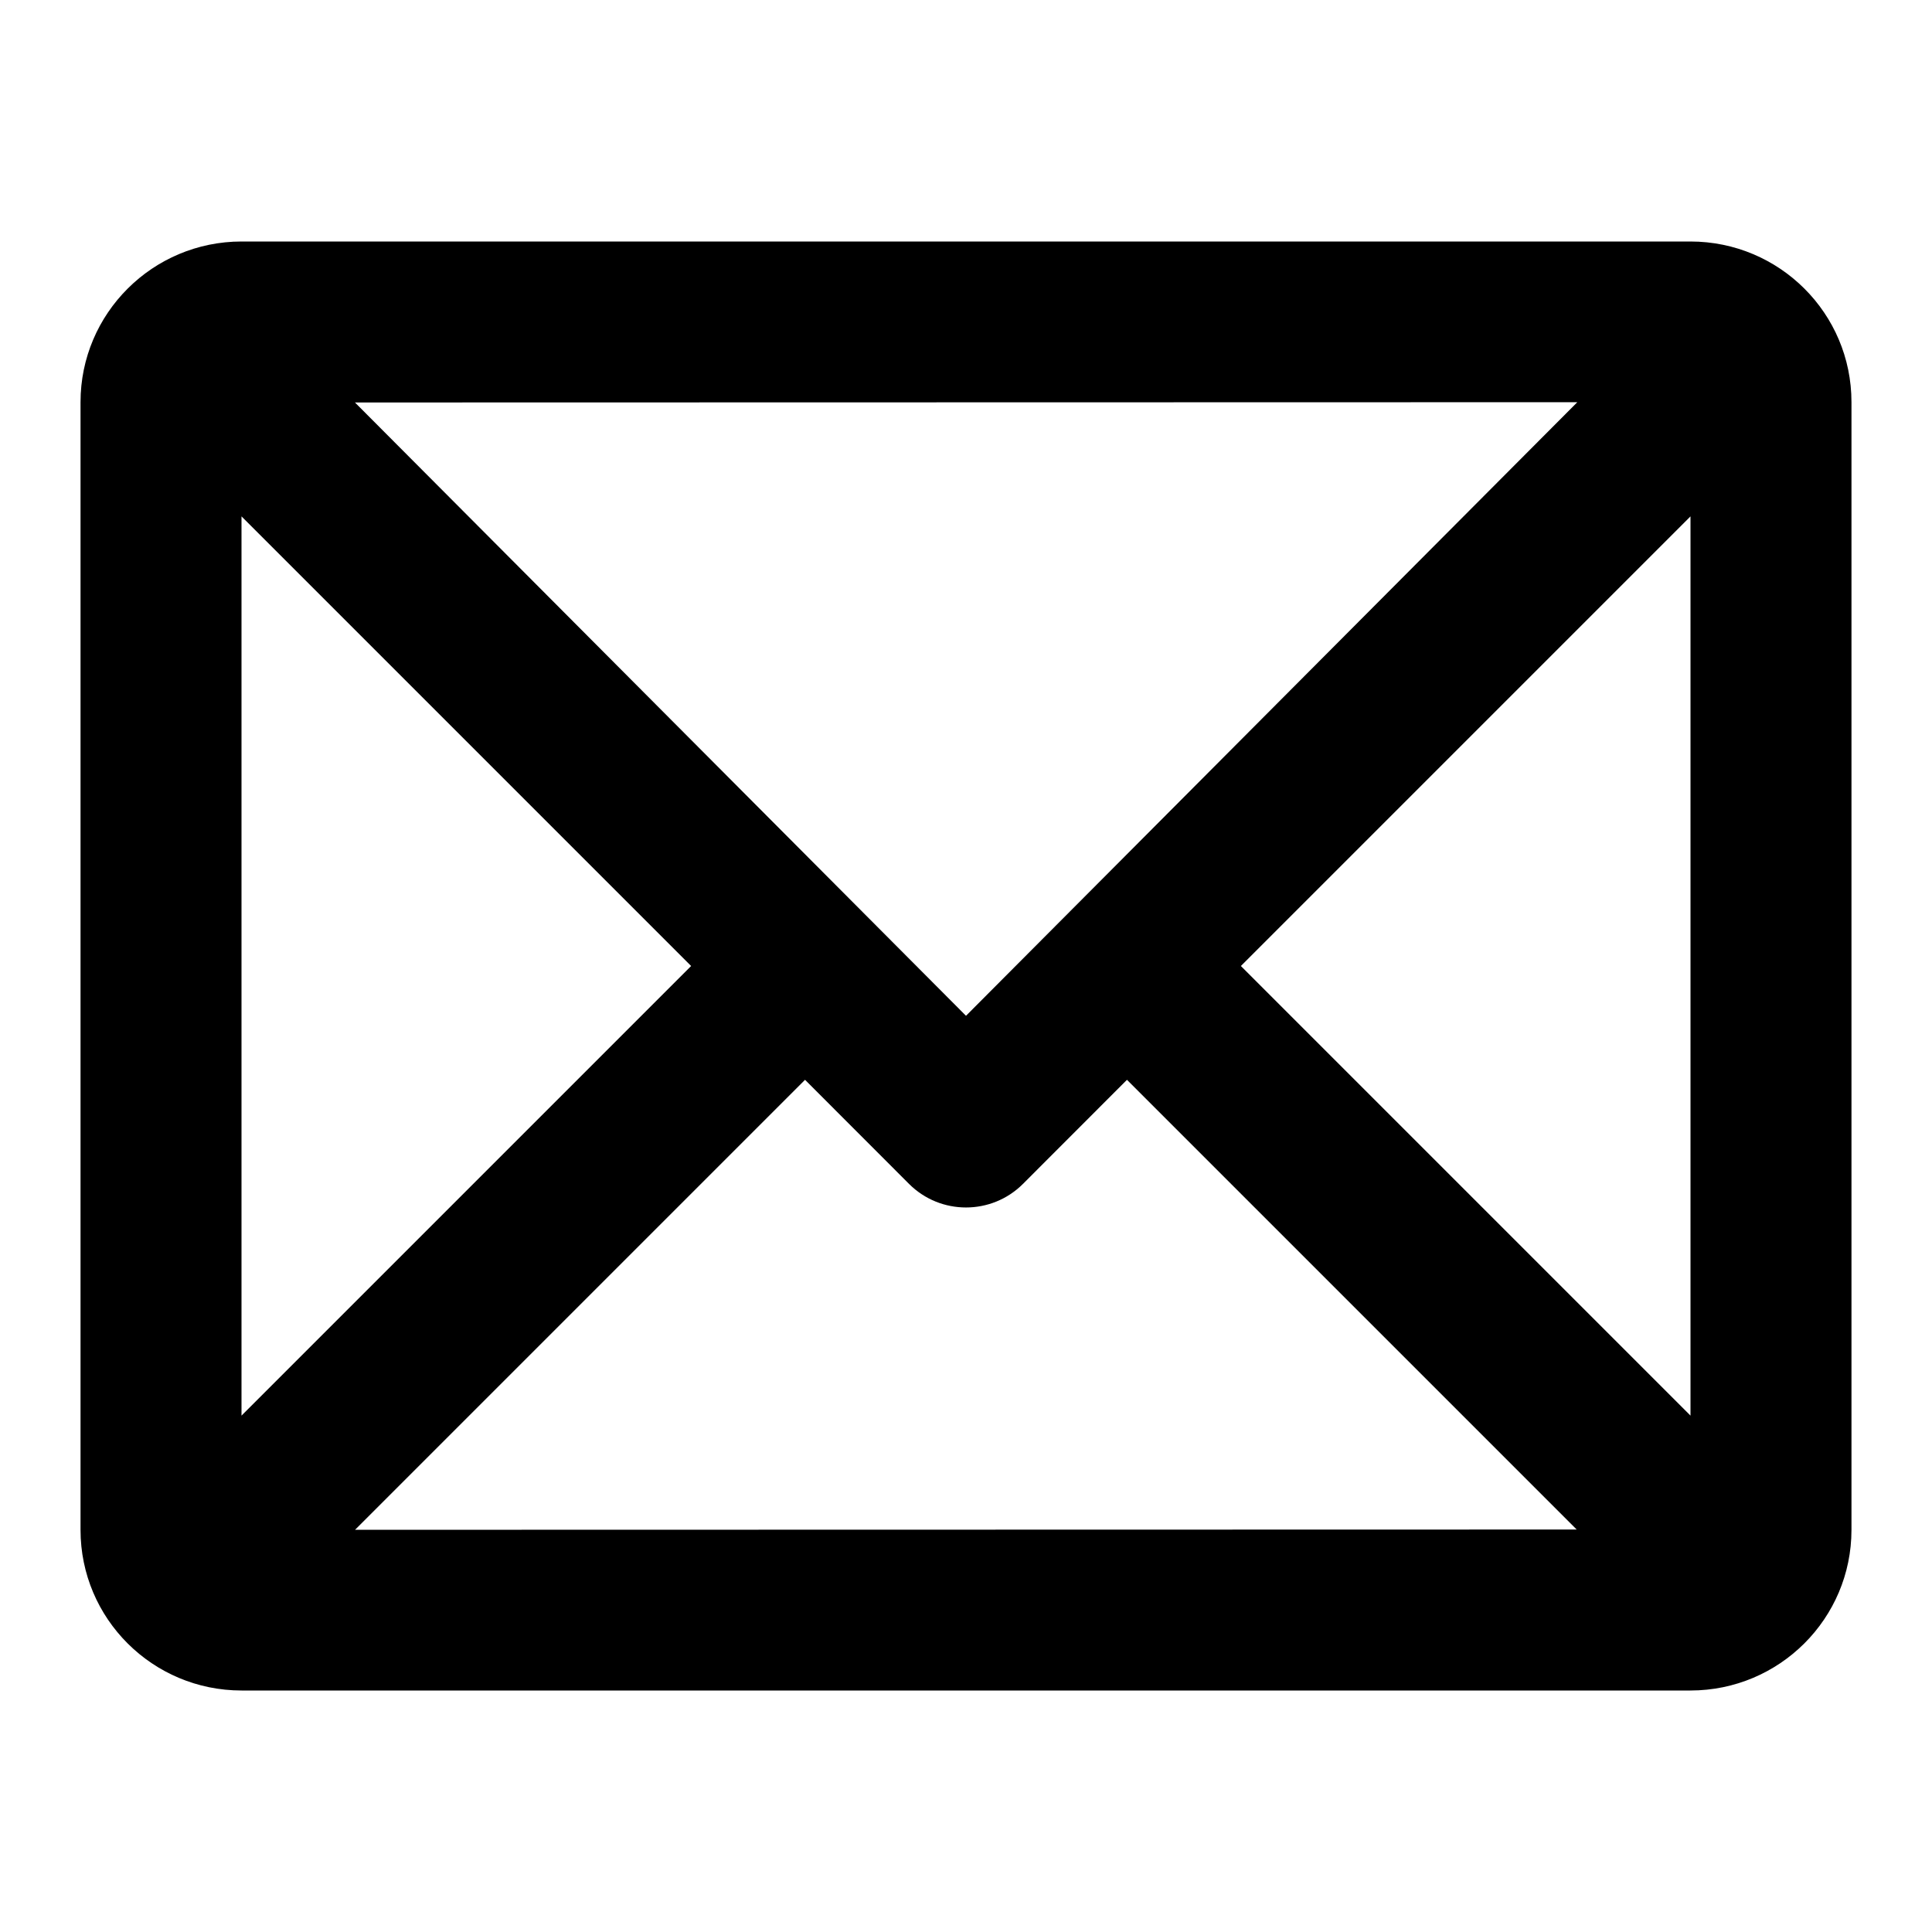 <svg width="22" height="22" viewBox="0 0 22 22" fill="none" xmlns="http://www.w3.org/2000/svg">
<path fill-rule="evenodd" clip-rule="evenodd" d="M12.833 12.296L11.648 13.482C11.29 13.839 10.71 13.839 10.352 13.482L9.167 12.296L4.043 17.42L17.954 17.417L12.833 12.296H12.833ZM19.25 5.88L14.13 11L19.25 16.12L19.25 5.88H19.25ZM7.87 11L2.75 5.88L2.75 16.12L7.87 11H7.87ZM11 11.567L17.961 4.58L4.042 4.583L11 11.567V11.567ZM2.751 2.75H19.249C20.262 2.75 21.083 3.568 21.083 4.579V17.421C21.083 18.431 20.262 19.25 19.249 19.25H2.751C1.738 19.25 0.917 18.432 0.917 17.421V4.579C0.917 3.569 1.739 2.75 2.751 2.75V2.75Z" fill="black"/>
</svg>
